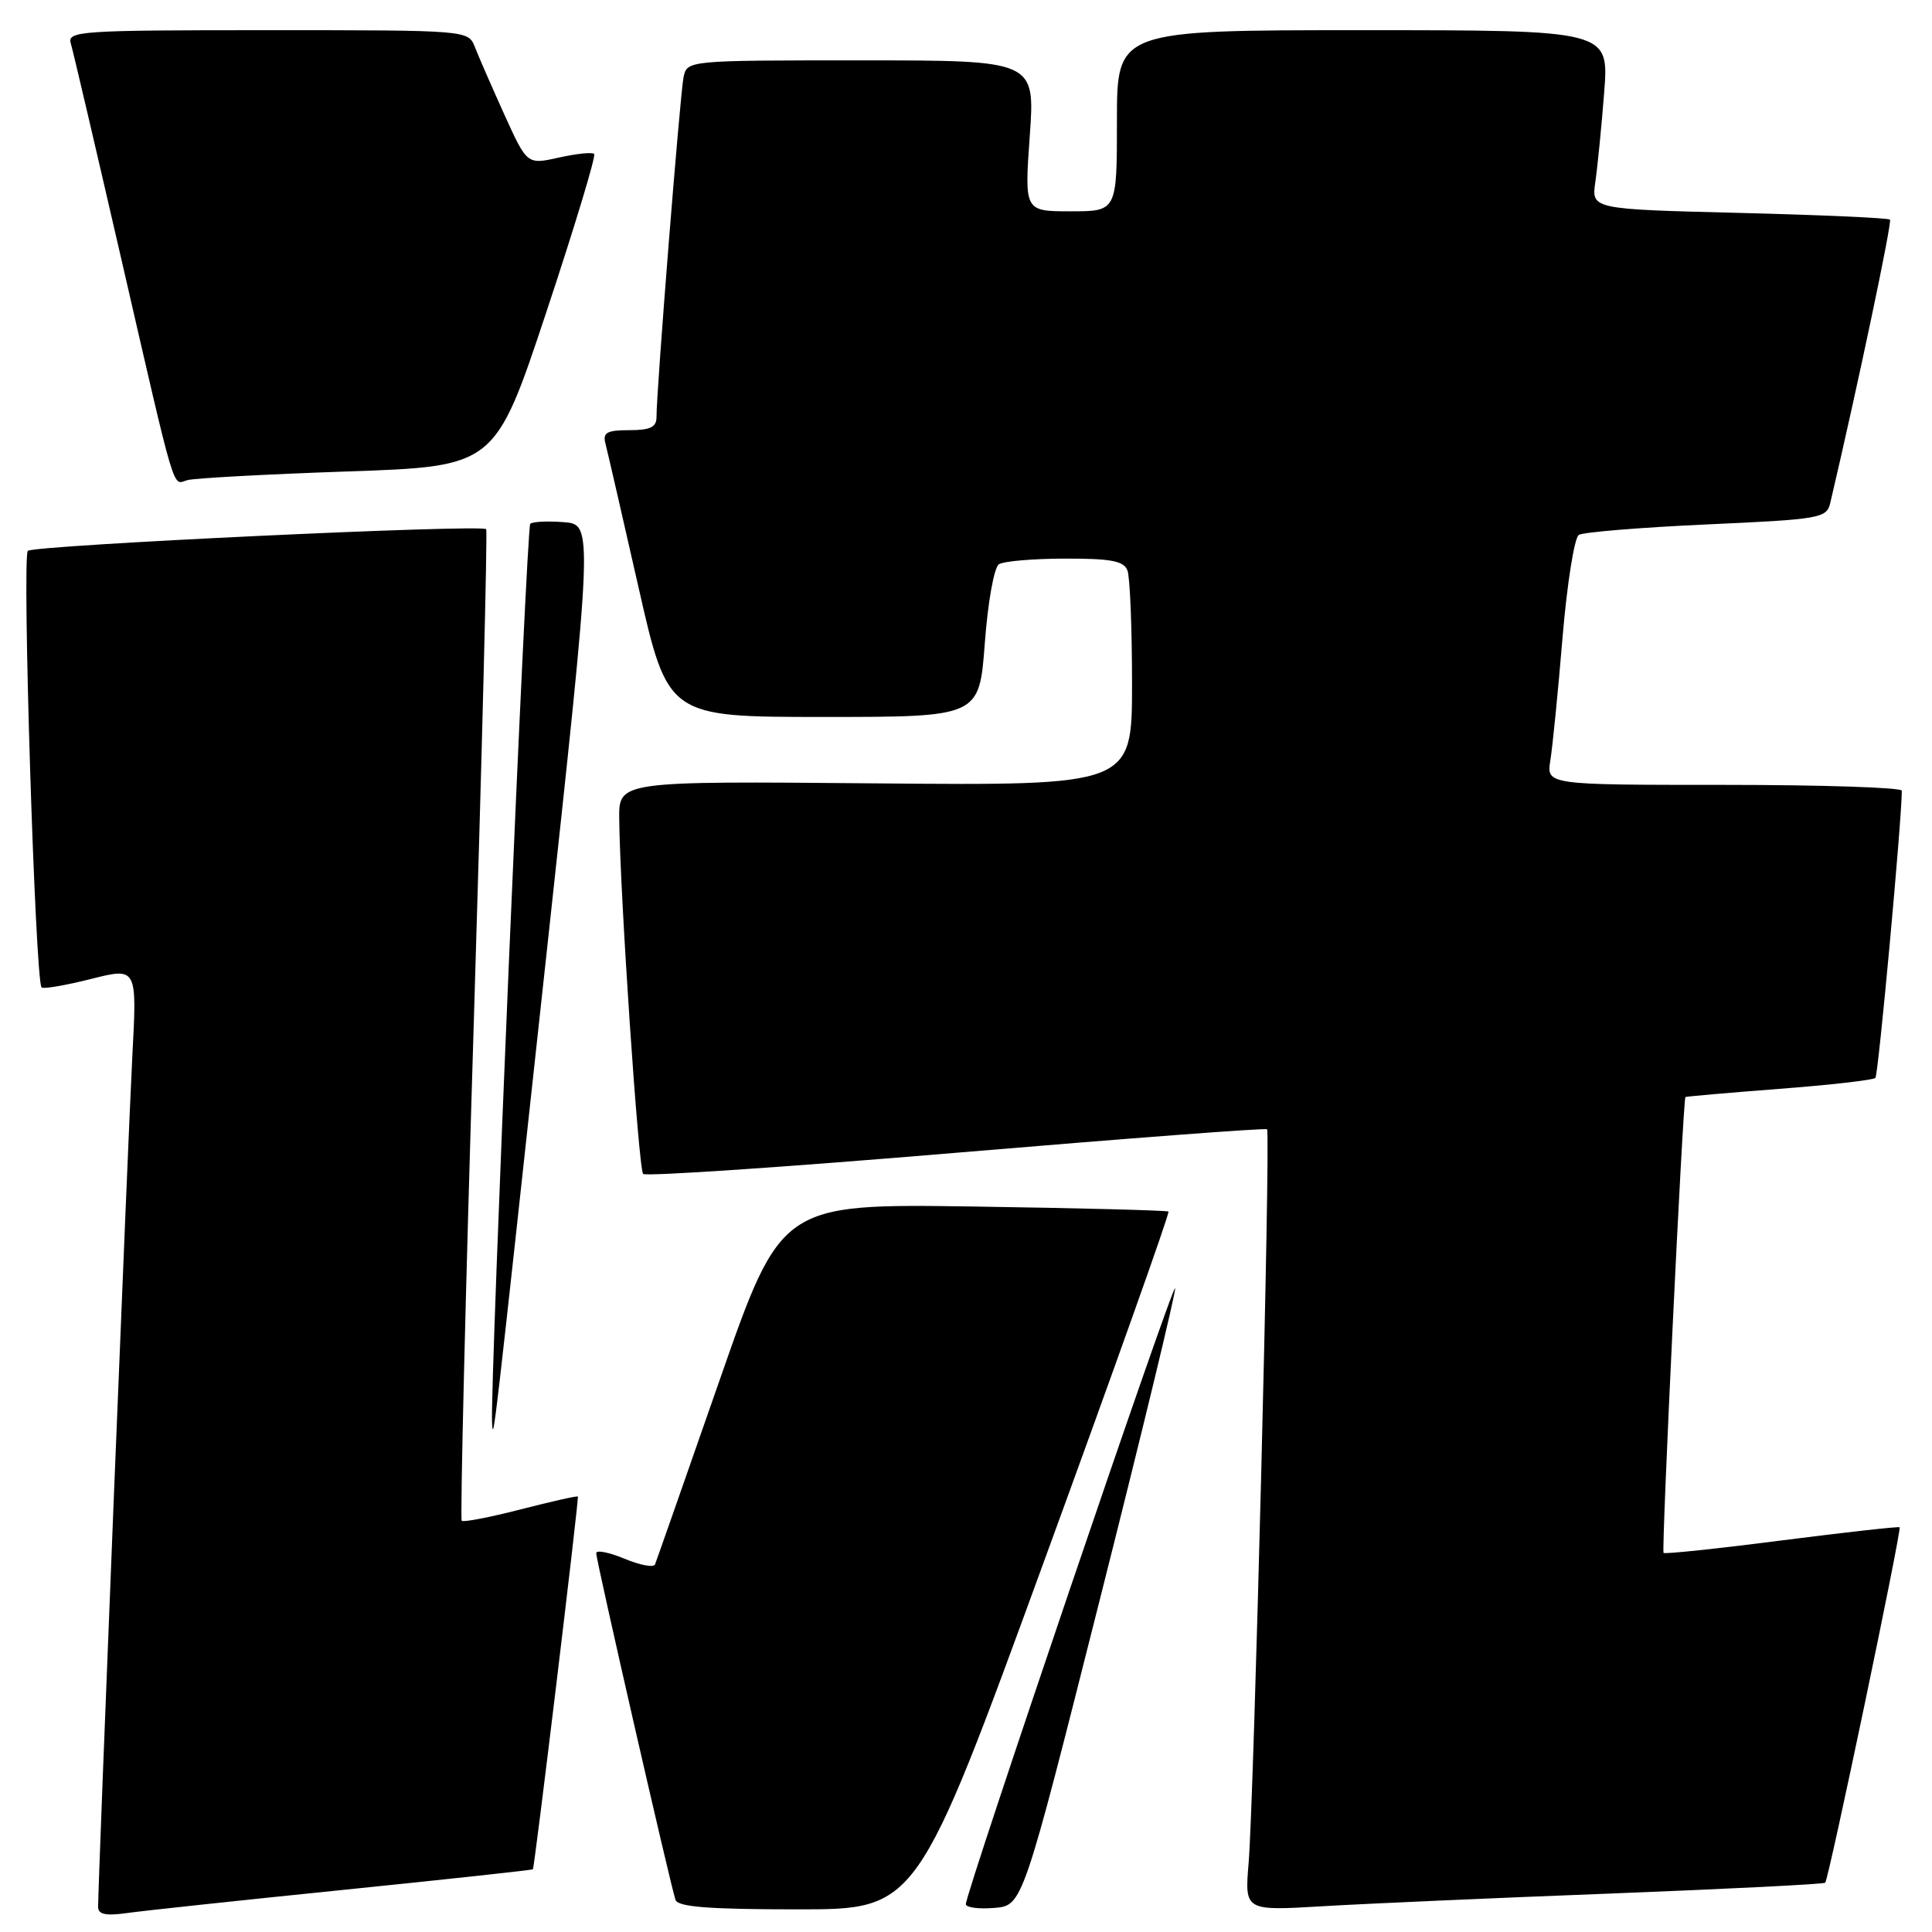 <?xml version="1.0" encoding="UTF-8" standalone="no"?>
<!DOCTYPE svg PUBLIC "-//W3C//DTD SVG 1.1//EN" "http://www.w3.org/Graphics/SVG/1.1/DTD/svg11.dtd" >
<svg xmlns="http://www.w3.org/2000/svg" xmlns:xlink="http://www.w3.org/1999/xlink" version="1.1" viewBox="0 0 256 256">
 <g >
 <path fill="currentColor"
d=" M 45.48 250.42 C 59.22 249.02 70.53 247.79 70.61 247.69 C 70.84 247.41 76.74 198.53 76.57 198.30 C 76.49 198.18 73.08 198.95 69.00 200.00 C 64.92 201.05 61.40 201.73 61.18 201.51 C 60.96 201.29 61.67 171.72 62.77 135.81 C 63.87 99.89 64.61 70.33 64.42 70.12 C 63.80 69.44 4.53 72.24 3.69 72.99 C 2.90 73.70 4.67 130.01 5.51 130.84 C 5.74 131.07 8.68 130.57 12.05 129.72 C 18.16 128.18 18.16 128.18 17.54 139.84 C 16.99 150.21 13.00 249.30 13.00 252.68 C 13.00 253.66 14.01 253.88 16.75 253.50 C 18.81 253.20 31.74 251.82 45.48 250.42 Z  M 138.33 206.91 C 147.59 181.57 155.02 160.70 154.83 160.54 C 154.65 160.38 143.03 160.08 129.00 159.87 C 103.50 159.50 103.50 159.50 95.31 183.00 C 90.80 195.93 86.97 206.86 86.79 207.30 C 86.61 207.74 84.79 207.39 82.73 206.53 C 80.68 205.68 79.00 205.35 79.00 205.81 C 79.00 206.77 88.85 249.85 89.51 251.75 C 89.83 252.68 93.99 253.00 105.72 253.00 C 121.50 253.00 121.50 253.00 138.33 206.91 Z  M 145.72 212.00 C 151.35 189.72 155.84 171.14 155.71 170.70 C 155.46 169.87 127.94 250.87 127.98 252.31 C 127.99 252.76 129.69 252.98 131.75 252.81 C 135.50 252.50 135.50 252.50 145.72 212.00 Z  M 213.50 250.90 C 228.90 250.30 241.66 249.66 241.85 249.47 C 242.31 249.03 252.01 202.68 251.71 202.37 C 251.58 202.25 244.57 203.03 236.11 204.11 C 227.66 205.20 220.61 205.94 220.43 205.77 C 220.13 205.46 223.00 145.64 223.33 145.36 C 223.43 145.29 229.01 144.80 235.75 144.28 C 242.48 143.77 248.22 143.11 248.50 142.83 C 248.89 142.44 252.00 108.62 252.00 104.77 C 252.00 104.35 241.40 104.00 228.45 104.00 C 204.91 104.00 204.91 104.00 205.43 100.75 C 205.72 98.96 206.45 91.66 207.04 84.52 C 207.64 77.38 208.61 71.24 209.20 70.88 C 209.79 70.51 217.41 69.89 226.14 69.49 C 241.24 68.81 242.04 68.67 242.52 66.64 C 246.13 51.28 250.74 29.41 250.43 29.10 C 250.21 28.88 241.22 28.48 230.45 28.21 C 210.87 27.72 210.87 27.72 211.39 24.11 C 211.68 22.12 212.21 16.79 212.56 12.25 C 213.21 4.00 213.21 4.00 180.60 4.00 C 148.00 4.00 148.00 4.00 148.00 16.00 C 148.00 28.00 148.00 28.00 141.87 28.00 C 135.74 28.00 135.74 28.00 136.45 18.00 C 137.16 8.00 137.16 8.00 114.10 8.00 C 91.04 8.00 91.04 8.00 90.57 10.25 C 90.11 12.49 86.97 51.93 86.99 55.25 C 87.00 56.60 86.17 57.00 83.38 57.00 C 80.43 57.00 79.85 57.32 80.22 58.75 C 80.47 59.71 82.44 68.26 84.59 77.75 C 88.50 95.00 88.50 95.00 109.13 95.00 C 129.76 95.00 129.76 95.00 130.49 85.25 C 130.89 79.83 131.72 75.17 132.36 74.77 C 132.99 74.36 136.94 74.02 141.14 74.02 C 147.20 74.00 148.91 74.33 149.39 75.58 C 149.73 76.45 150.00 83.22 150.00 90.63 C 150.00 104.10 150.00 104.10 116.00 103.80 C 82.00 103.50 82.00 103.50 82.05 108.50 C 82.16 118.63 84.61 154.94 85.22 155.55 C 85.57 155.90 104.22 154.64 126.67 152.75 C 149.13 150.86 167.67 149.45 167.89 149.63 C 168.38 150.02 166.16 238.25 165.45 246.85 C 164.92 253.20 164.92 253.20 175.21 252.59 C 180.87 252.25 198.10 251.49 213.50 250.90 Z  M 72.35 127.00 C 78.60 69.50 78.60 69.50 74.70 69.19 C 72.55 69.02 70.55 69.12 70.26 69.41 C 69.76 69.90 64.91 184.00 65.20 188.50 C 65.37 191.24 65.31 191.75 72.35 127.00 Z  M 46.05 62.47 C 65.60 61.80 65.60 61.80 72.40 41.33 C 76.14 30.07 78.99 20.65 78.73 20.40 C 78.47 20.14 76.37 20.36 74.05 20.88 C 69.84 21.82 69.84 21.82 66.82 15.16 C 65.17 11.50 63.41 7.49 62.93 6.25 C 62.05 4.00 62.05 4.00 35.46 4.00 C 10.60 4.00 8.90 4.11 9.38 5.75 C 9.67 6.71 12.64 19.42 16.00 34.00 C 23.46 66.41 22.80 64.19 24.83 63.62 C 25.75 63.36 35.30 62.84 46.05 62.47 Z "/>
</g>
</svg>